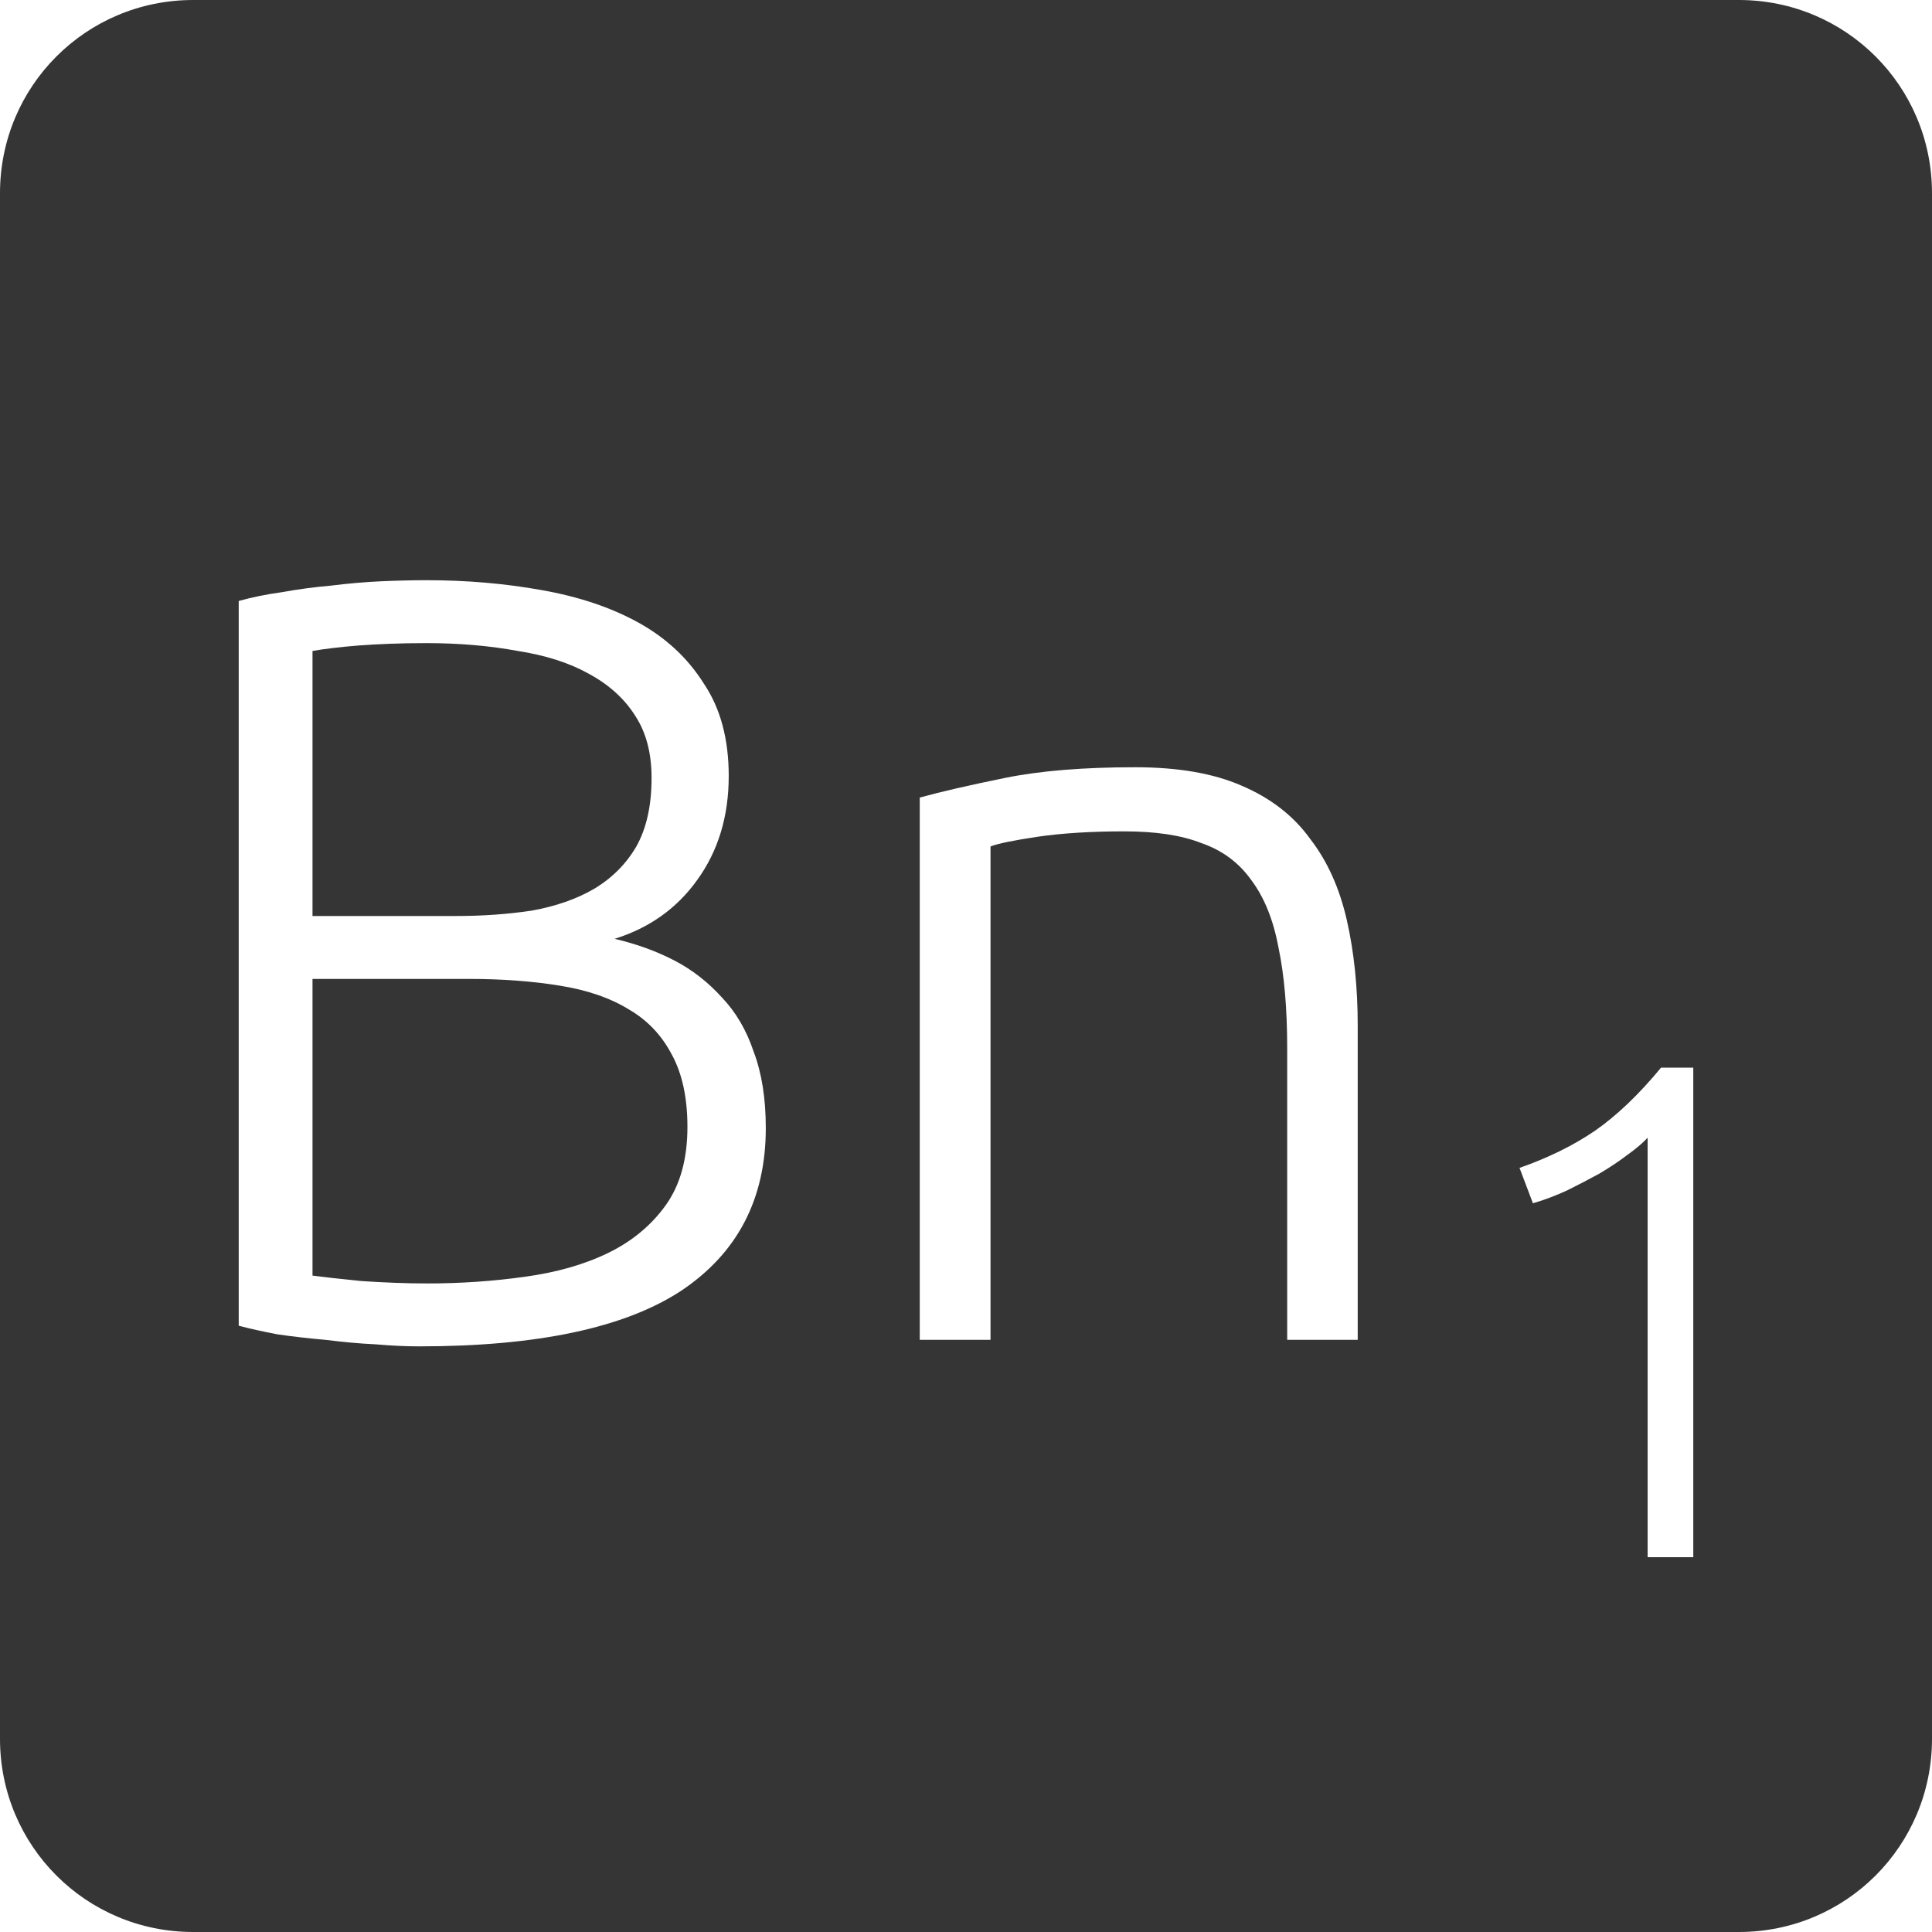 <?xml version="1.0" encoding="UTF-8" standalone="no"?>
<svg
   xmlns:dc="http://purl.org/dc/elements/1.1/"
   xmlns:cc="http://creativecommons.org/ns#"
   xmlns:rdf="http://www.w3.org/1999/02/22-rdf-syntax-ns#"
   xmlns:svg="http://www.w3.org/2000/svg"
   xmlns="http://www.w3.org/2000/svg"
   xmlns:sodipodi="http://sodipodi.sourceforge.net/DTD/sodipodi-0.dtd"
   xmlns:inkscape="http://www.inkscape.org/namespaces/inkscape"
   viewBox="0 0 16 16"
   id="svg2"
   version="1.1"
   inkscape:version="0.91 r13725"
   sodipodi:docname="indicator-keyboard-Bn-1.svg">
  <defs
     id="defs12" />
  <sodipodi:namedview
     pagecolor="#ffffff"
     bordercolor="#666666"
     borderopacity="1"
     objecttolerance="10"
     gridtolerance="10"
     guidetolerance="10"
     inkscape:pageopacity="0"
     inkscape:pageshadow="2"
     inkscape:window-width="640"
     inkscape:window-height="480"
     id="namedview10"
     showgrid="false"
     inkscape:zoom="14.75"
     inkscape:cx="8"
     inkscape:cy="8"
     inkscape:window-x="65"
     inkscape:window-y="24"
     inkscape:window-maximized="0"
     inkscape:current-layer="svg2" />
  <path
     style="fill:#353535;fill-opacity:1"
     d="M 1.6 0 C 0.713 2.9605947e-16 0 0.713 0 1.6 L 0 14.4 C 2.9605947e-16 15.287 0.713 16 1.6 16 L 14.4 16 C 15.287 16 16 15.287 16 14.4 L 16 1.6 C 16 0.713 15.287 0 14.4 0 L 1.6 0 z M 3.533 4.805 C 3.869 4.805 4.186 4.833 4.486 4.887 C 4.792 4.941 5.059 5.03 5.287 5.156 C 5.515 5.282 5.696 5.45 5.828 5.66 C 5.966 5.864 6.035 6.12 6.035 6.426 C 6.035 6.762 5.947 7.049 5.773 7.289 C 5.605 7.523 5.378 7.685 5.09 7.775 C 5.27 7.817 5.436 7.877 5.586 7.955 C 5.736 8.033 5.866 8.136 5.98 8.262 C 6.094 8.382 6.182 8.531 6.242 8.711 C 6.308 8.885 6.342 9.096 6.342 9.342 C 6.342 9.93 6.107 10.379 5.639 10.691 C 5.171 10.997 4.449 11.15 3.471 11.15 C 3.369 11.15 3.247 11.145 3.109 11.133 C 2.977 11.127 2.839 11.114 2.695 11.096 C 2.557 11.084 2.427 11.069 2.301 11.051 C 2.175 11.027 2.067 11.003 1.977 10.979 L 1.977 4.977 C 2.085 4.947 2.204 4.922 2.336 4.904 C 2.468 4.88 2.602 4.862 2.74 4.85 C 2.884 4.832 3.022 4.82 3.154 4.814 C 3.292 4.808 3.419 4.805 3.533 4.805 z M 3.533 5.326 C 3.311 5.326 3.123 5.334 2.967 5.346 C 2.817 5.358 2.69 5.373 2.588 5.391 L 2.588 7.586 L 3.775 7.586 C 3.997 7.586 4.208 7.571 4.406 7.541 C 4.604 7.505 4.776 7.445 4.92 7.361 C 5.07 7.271 5.186 7.154 5.27 7.01 C 5.354 6.86 5.396 6.671 5.396 6.443 C 5.396 6.239 5.352 6.068 5.262 5.93 C 5.172 5.786 5.041 5.668 4.873 5.578 C 4.711 5.488 4.517 5.427 4.289 5.391 C 4.061 5.349 3.809 5.326 3.533 5.326 z M 9.4 6.354 C 9.754 6.354 10.047 6.404 10.281 6.506 C 10.521 6.608 10.712 6.755 10.85 6.947 C 10.994 7.133 11.094 7.357 11.154 7.621 C 11.214 7.885 11.244 8.176 11.244 8.494 L 11.244 11.096 L 10.66 11.096 L 10.66 8.684 C 10.66 8.354 10.636 8.076 10.588 7.848 C 10.546 7.62 10.471 7.433 10.363 7.289 C 10.261 7.145 10.123 7.042 9.949 6.982 C 9.781 6.916 9.569 6.885 9.311 6.885 C 9.035 6.885 8.794 6.9 8.59 6.93 C 8.392 6.96 8.263 6.986 8.203 7.01 L 8.203 11.096 L 7.617 11.096 L 7.617 6.605 C 7.791 6.557 8.026 6.503 8.32 6.443 C 8.614 6.383 8.974 6.354 9.4 6.354 z M 2.588 8.107 L 2.588 10.564 C 2.678 10.576 2.812 10.591 2.992 10.609 C 3.172 10.621 3.355 10.629 3.541 10.629 C 3.817 10.629 4.086 10.61 4.344 10.574 C 4.608 10.538 4.837 10.473 5.035 10.377 C 5.233 10.281 5.394 10.148 5.514 9.98 C 5.634 9.812 5.693 9.596 5.693 9.332 C 5.693 9.092 5.65 8.894 5.566 8.738 C 5.482 8.576 5.363 8.449 5.207 8.359 C 5.051 8.263 4.859 8.198 4.631 8.162 C 4.409 8.126 4.161 8.107 3.885 8.107 L 2.588 8.107 z M 13.756 8.842 L 14.023 8.842 L 14.023 12.896 L 13.645 12.896 L 13.645 9.422 C 13.602 9.469 13.545 9.516 13.475 9.566 C 13.408 9.617 13.332 9.668 13.246 9.719 C 13.16 9.766 13.07 9.813 12.977 9.859 C 12.883 9.902 12.789 9.938 12.695 9.965 L 12.584 9.672 C 12.818 9.59 13.028 9.488 13.211 9.363 C 13.394 9.235 13.576 9.06 13.756 8.842 z "
     id="path4" />
</svg>
